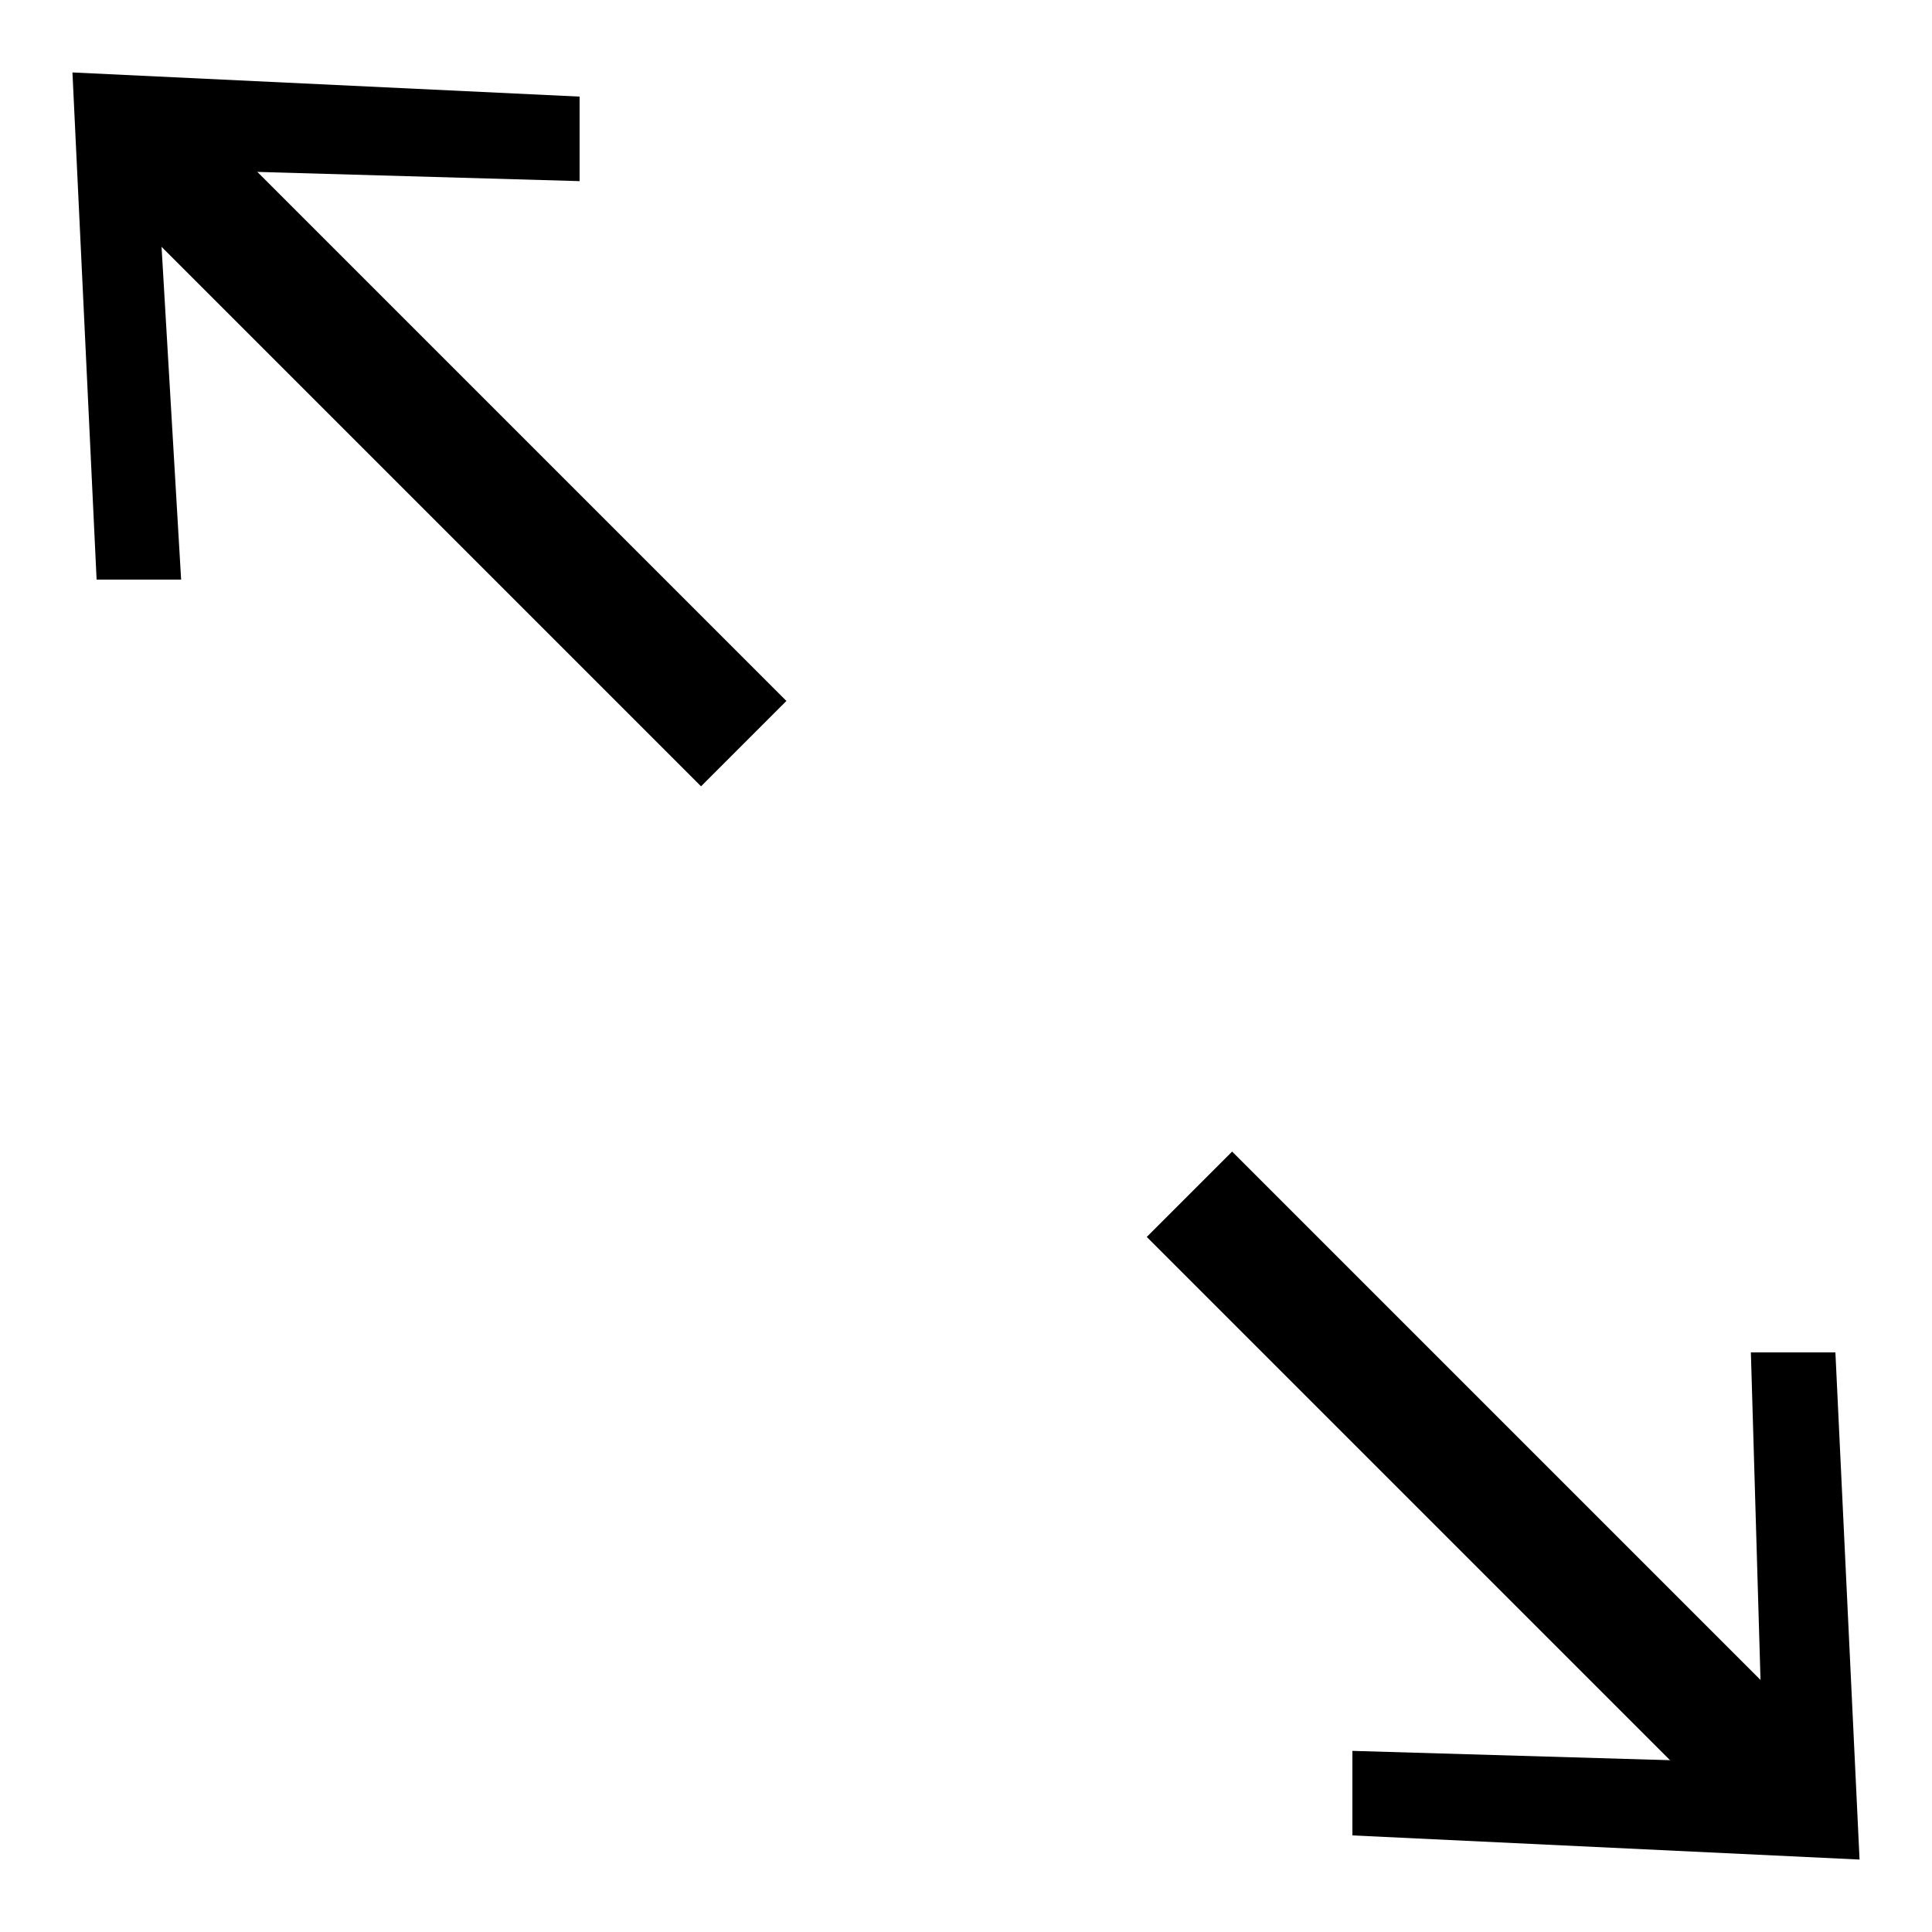 <?xml version="1.0" encoding="utf-8"?>
<!-- Generator: Adobe Illustrator 19.1.0, SVG Export Plug-In . SVG Version: 6.00 Build 0)  -->
<!DOCTYPE svg PUBLIC "-//W3C//DTD SVG 1.1//EN" "http://www.w3.org/Graphics/SVG/1.1/DTD/svg11.dtd">
<svg version="1.1" id="Layer_1" xmlns="http://www.w3.org/2000/svg" xmlns:xlink="http://www.w3.org/1999/xlink" x="0px" y="0px"
	 viewBox="0 0 16 16" style="enable-background:new 0 0 16 16;" xml:space="preserve">
<g>
	<rect x="0.1" y="3.2" transform="matrix(-0.707 -0.707 0.707 -0.707 3.614 8.845)" width="7" height="1"/>
	<g>
		<polygon points="0.8,4.8 1.5,4.8 1.3,1.4 4.8,1.5 4.8,0.8 0.6,0.6 		"/>
	</g>
</g>
<g>
	<rect x="8.8" y="11.8" transform="matrix(-0.707 -0.707 0.707 -0.707 12.325 29.757)" width="7" height="1"/>
	<g>
		<polygon points="15.2,11.2 14.5,11.2 14.6,14.6 11.2,14.5 11.2,15.2 15.4,15.4 		"/>
	</g>
</g>
</svg>
